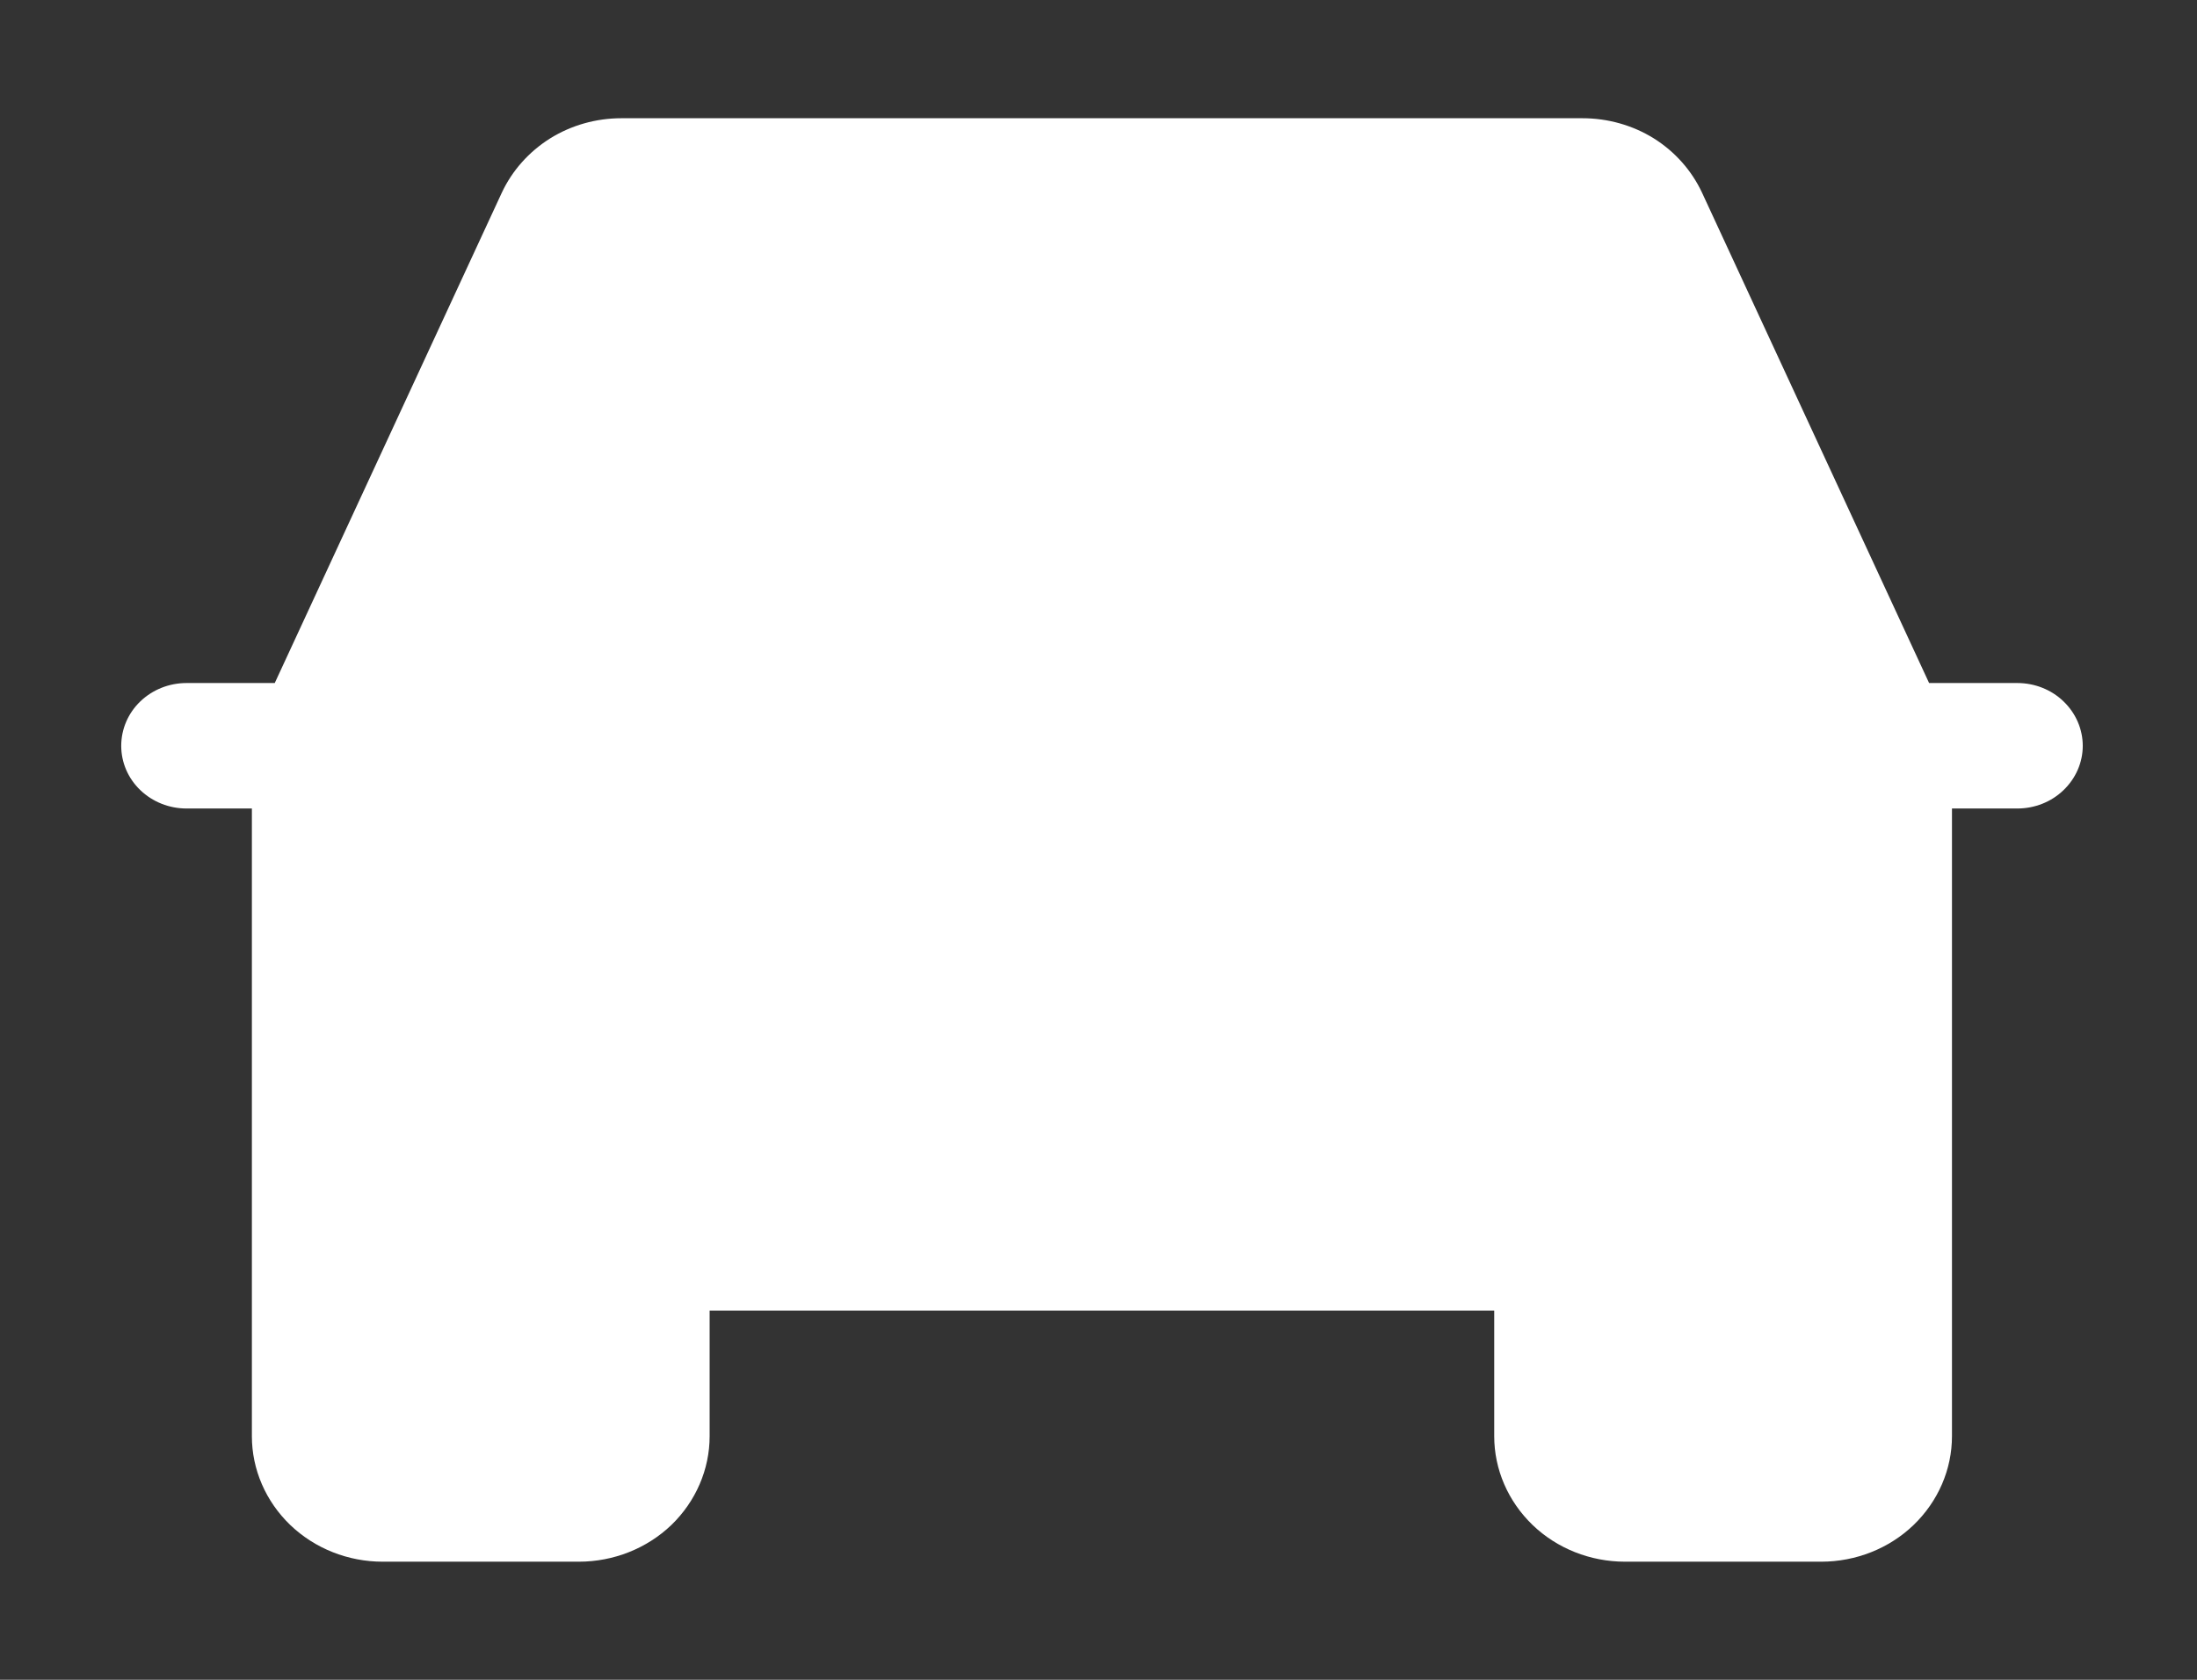 <svg width="17" height="13" viewBox="0 0 17 13" fill="none" xmlns="http://www.w3.org/2000/svg">
<rect x="0" y="0" width="17" height="13" fill="#333333" stroke="none"/>
<path d="M15.61 5.286H14.927L13.17 1.491C13.09 1.32 12.961 1.174 12.797 1.071C12.633 0.969 12.441 0.915 12.245 0.915H4.808C4.612 0.915 4.421 0.969 4.257 1.071C4.093 1.174 3.963 1.32 3.883 1.491L2.126 5.286H1.443C1.309 5.286 1.181 5.337 1.086 5.428C0.991 5.519 0.938 5.643 0.938 5.772C0.938 5.901 0.991 6.024 1.086 6.115C1.181 6.206 1.309 6.257 1.443 6.257H1.949V11.115C1.949 11.372 2.056 11.619 2.246 11.802C2.436 11.984 2.693 12.086 2.961 12.086H4.479C4.747 12.086 5.005 11.984 5.195 11.802C5.384 11.619 5.491 11.372 5.491 11.115V10.143H11.562V11.115C11.562 11.372 11.669 11.619 11.859 11.802C12.048 11.984 12.306 12.086 12.574 12.086H14.092C14.36 12.086 14.618 11.984 14.807 11.802C14.997 11.619 15.104 11.372 15.104 11.115V6.257H15.61C15.744 6.257 15.873 6.206 15.967 6.115C16.062 6.024 16.116 5.901 16.116 5.772C16.116 5.643 16.062 5.519 15.967 5.428C15.873 5.337 15.744 5.286 15.61 5.286Z" fill="white"/>
</svg>
